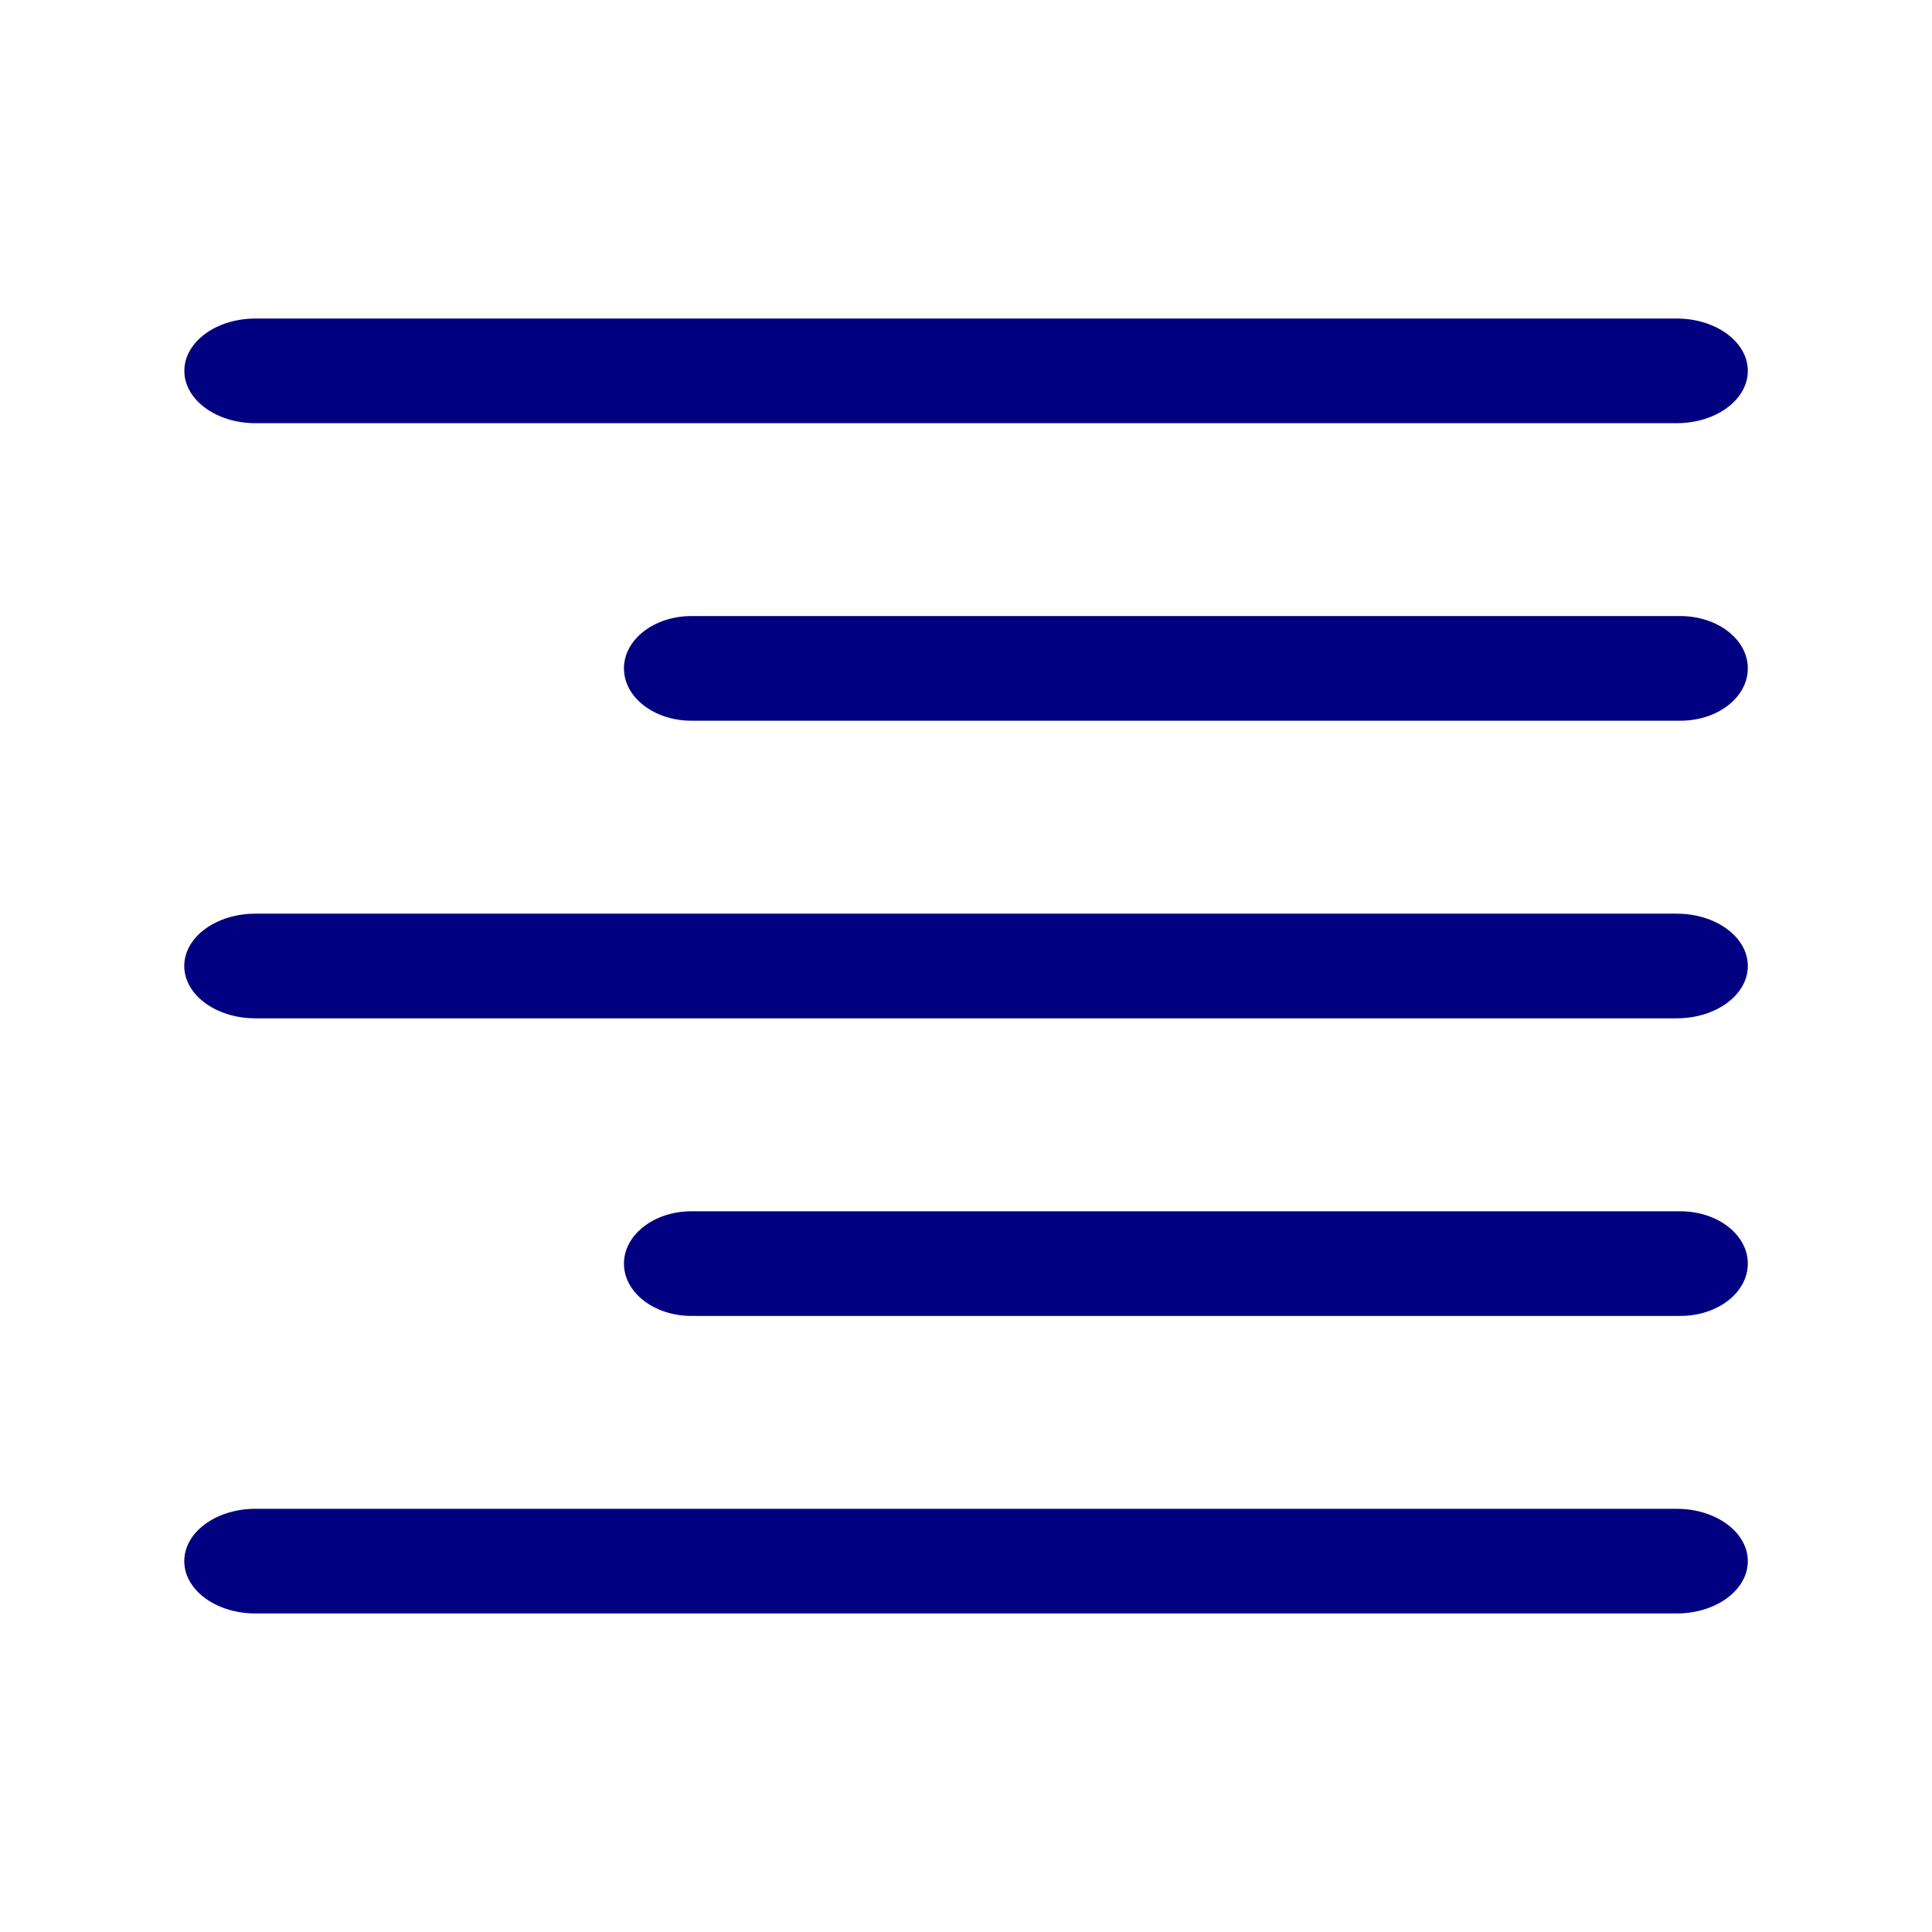 <?xml version="1.0" encoding="UTF-8" standalone="no"?>
<!-- Created with Inkscape (http://www.inkscape.org/) -->

<svg
   xmlns:dc="http://purl.org/dc/elements/1.1/"
   xmlns:cc="http://creativecommons.org/ns#"
   xmlns:rdf="http://www.w3.org/1999/02/22-rdf-syntax-ns#"
   xmlns:svg="http://www.w3.org/2000/svg"
   xmlns="http://www.w3.org/2000/svg"
   xmlns:sodipodi="http://sodipodi.sourceforge.net/DTD/sodipodi-0.dtd"
   xmlns:inkscape="http://www.inkscape.org/namespaces/inkscape"
   width="24"
   height="24"
   id="svg17219"
   version="1.1"
   inkscape:version="0.91 r13725"
   viewBox="0 0 24 24"
   inkscape:export-filename="I:\Freeplane\editor\images\algnRt16.png"
   inkscape:export-xdpi="90"
   inkscape:export-ydpi="90"
   sodipodi:docname="algnRt16.svg">
  <defs
     id="defs17221">
    <linearGradient
       id="linearGradient4710-3">
      <stop
         style="stop-color: rgb(242, 244, 241); stop-opacity: 1;"
         offset="0"
         id="stop4712-0" />
      <stop
         style="stop-color: rgb(211, 215, 207); stop-opacity: 1;"
         offset="1"
         id="stop4714-1" />
    </linearGradient>
    <linearGradient
       id="linearGradient4728-0">
      <stop
         style="stop-color: rgb(238, 238, 236); stop-opacity: 1;"
         offset="0"
         id="stop4730-4" />
      <stop
         style="stop-color: rgb(255, 255, 255); stop-opacity: 1;"
         offset="1"
         id="stop4732-2" />
    </linearGradient>
    <linearGradient
       id="linearGradient4750-3">
      <stop
         style="stop-color: rgb(255, 255, 255); stop-opacity: 0;"
         offset="0"
         id="stop4752-1" />
      <stop
         id="stop4758-4"
         offset="0.5"
         style="stop-color: rgb(255, 255, 255); stop-opacity: 1;" />
      <stop
         style="stop-color: rgb(255, 255, 255); stop-opacity: 0;"
         offset="1"
         id="stop4754-8" />
    </linearGradient>
    <linearGradient
       id="linearGradient33867-4">
      <stop
         style="stop-color:#8da6d8;stop-opacity:1"
         offset="0"
         id="stop33869-3" />
      <stop
         id="stop33871-5"
         offset="0.25"
         style="stop-color:#b4c5e5;stop-opacity:1" />
      <stop
         id="stop33873-5"
         offset="0.5"
         style="stop-color:#d8e1f2;stop-opacity:1" />
      <stop
         style="stop-color:#92aada;stop-opacity:1"
         offset="0.75"
         id="stop33875-2" />
      <stop
         style="stop-color:#8ea7d8;stop-opacity:1"
         offset="1"
         id="stop33877-6" />
    </linearGradient>
  </defs>
  <sodipodi:namedview
     id="base"
     pagecolor="#ffffff"
     bordercolor="#666666"
     borderopacity="1.0"
     inkscape:pageopacity="0"
     inkscape:pageshadow="2"
     inkscape:zoom="14.072683"
     inkscape:cx="-0.22769988"
     inkscape:cy="6.0612581"
     inkscape:current-layer="layer1"
     showgrid="true"
     inkscape:grid-bbox="true"
     inkscape:document-units="px"
     inkscape:window-width="1213"
     inkscape:window-height="1034"
     inkscape:window-x="298"
     inkscape:window-y="47"
     inkscape:window-maximized="0"
     inkscape:snap-text-baseline="true" />
  <g
     id="layer1"
     inkscape:label="Layer 1"
     inkscape:groupmode="layer"
     transform="translate(0,8)">
    <path
       inkscape:connector-curvature="0"
       id="path7"
       d="m 8.589,0.953 12.285,0 c 0.463,0 0.838,-0.291 0.838,-0.65 0,-0.359 -0.375,-0.65 -0.838,-0.65 l -12.285,0 c -0.463,0 -0.838,0.291 -0.838,0.65 0,0.359 0.375,0.65 0.838,0.65 z"
       style="fill:#000080" />
    <path
       inkscape:connector-curvature="0"
       id="path9"
       d="m 3.172,4.65 17.657,0 c 0.488,0 0.883,-0.291 0.883,-0.65 0,-0.359 -0.395,-0.65 -0.883,-0.65 l -17.656,0 C 2.684,3.35 2.289,3.641 2.289,4 c 0,0.359 0.395,0.65 0.883,0.65 z"
       style="fill:#000080" />
    <path
       inkscape:connector-curvature="0"
       id="path11"
       d="m 3.172,12.043 17.657,0 c 0.488,0 0.883,-0.291 0.883,-0.65 0,-0.359 -0.395,-0.65 -0.883,-0.65 l -17.657,0 c -0.488,0 -0.883,0.291 -0.883,0.65 0,0.359 0.395,0.65 0.883,0.65 z"
       style="fill:#000080" />
    <path
       inkscape:connector-curvature="0"
       id="path13"
       d="m 8.589,8.347 12.285,0 c 0.463,0 0.838,-0.291 0.838,-0.65 0,-0.359 -0.375,-0.65 -0.838,-0.65 l -12.285,0 c -0.463,0 -0.838,0.291 -0.838,0.65 0,0.359 0.375,0.65 0.838,0.65 z"
       style="fill:#000080" />
    <path
       inkscape:connector-curvature="0"
       id="path9-7"
       d="m 3.172,-2.743 17.657,0 c 0.488,0 0.883,-0.291 0.883,-0.65 0,-0.359 -0.395,-0.65 -0.883,-0.65 l -17.656,0 c -0.488,0 -0.883,0.291 -0.883,0.65 0,0.359 0.395,0.65 0.883,0.65 z"
       style="fill:#000080" />
  </g>
</svg>
